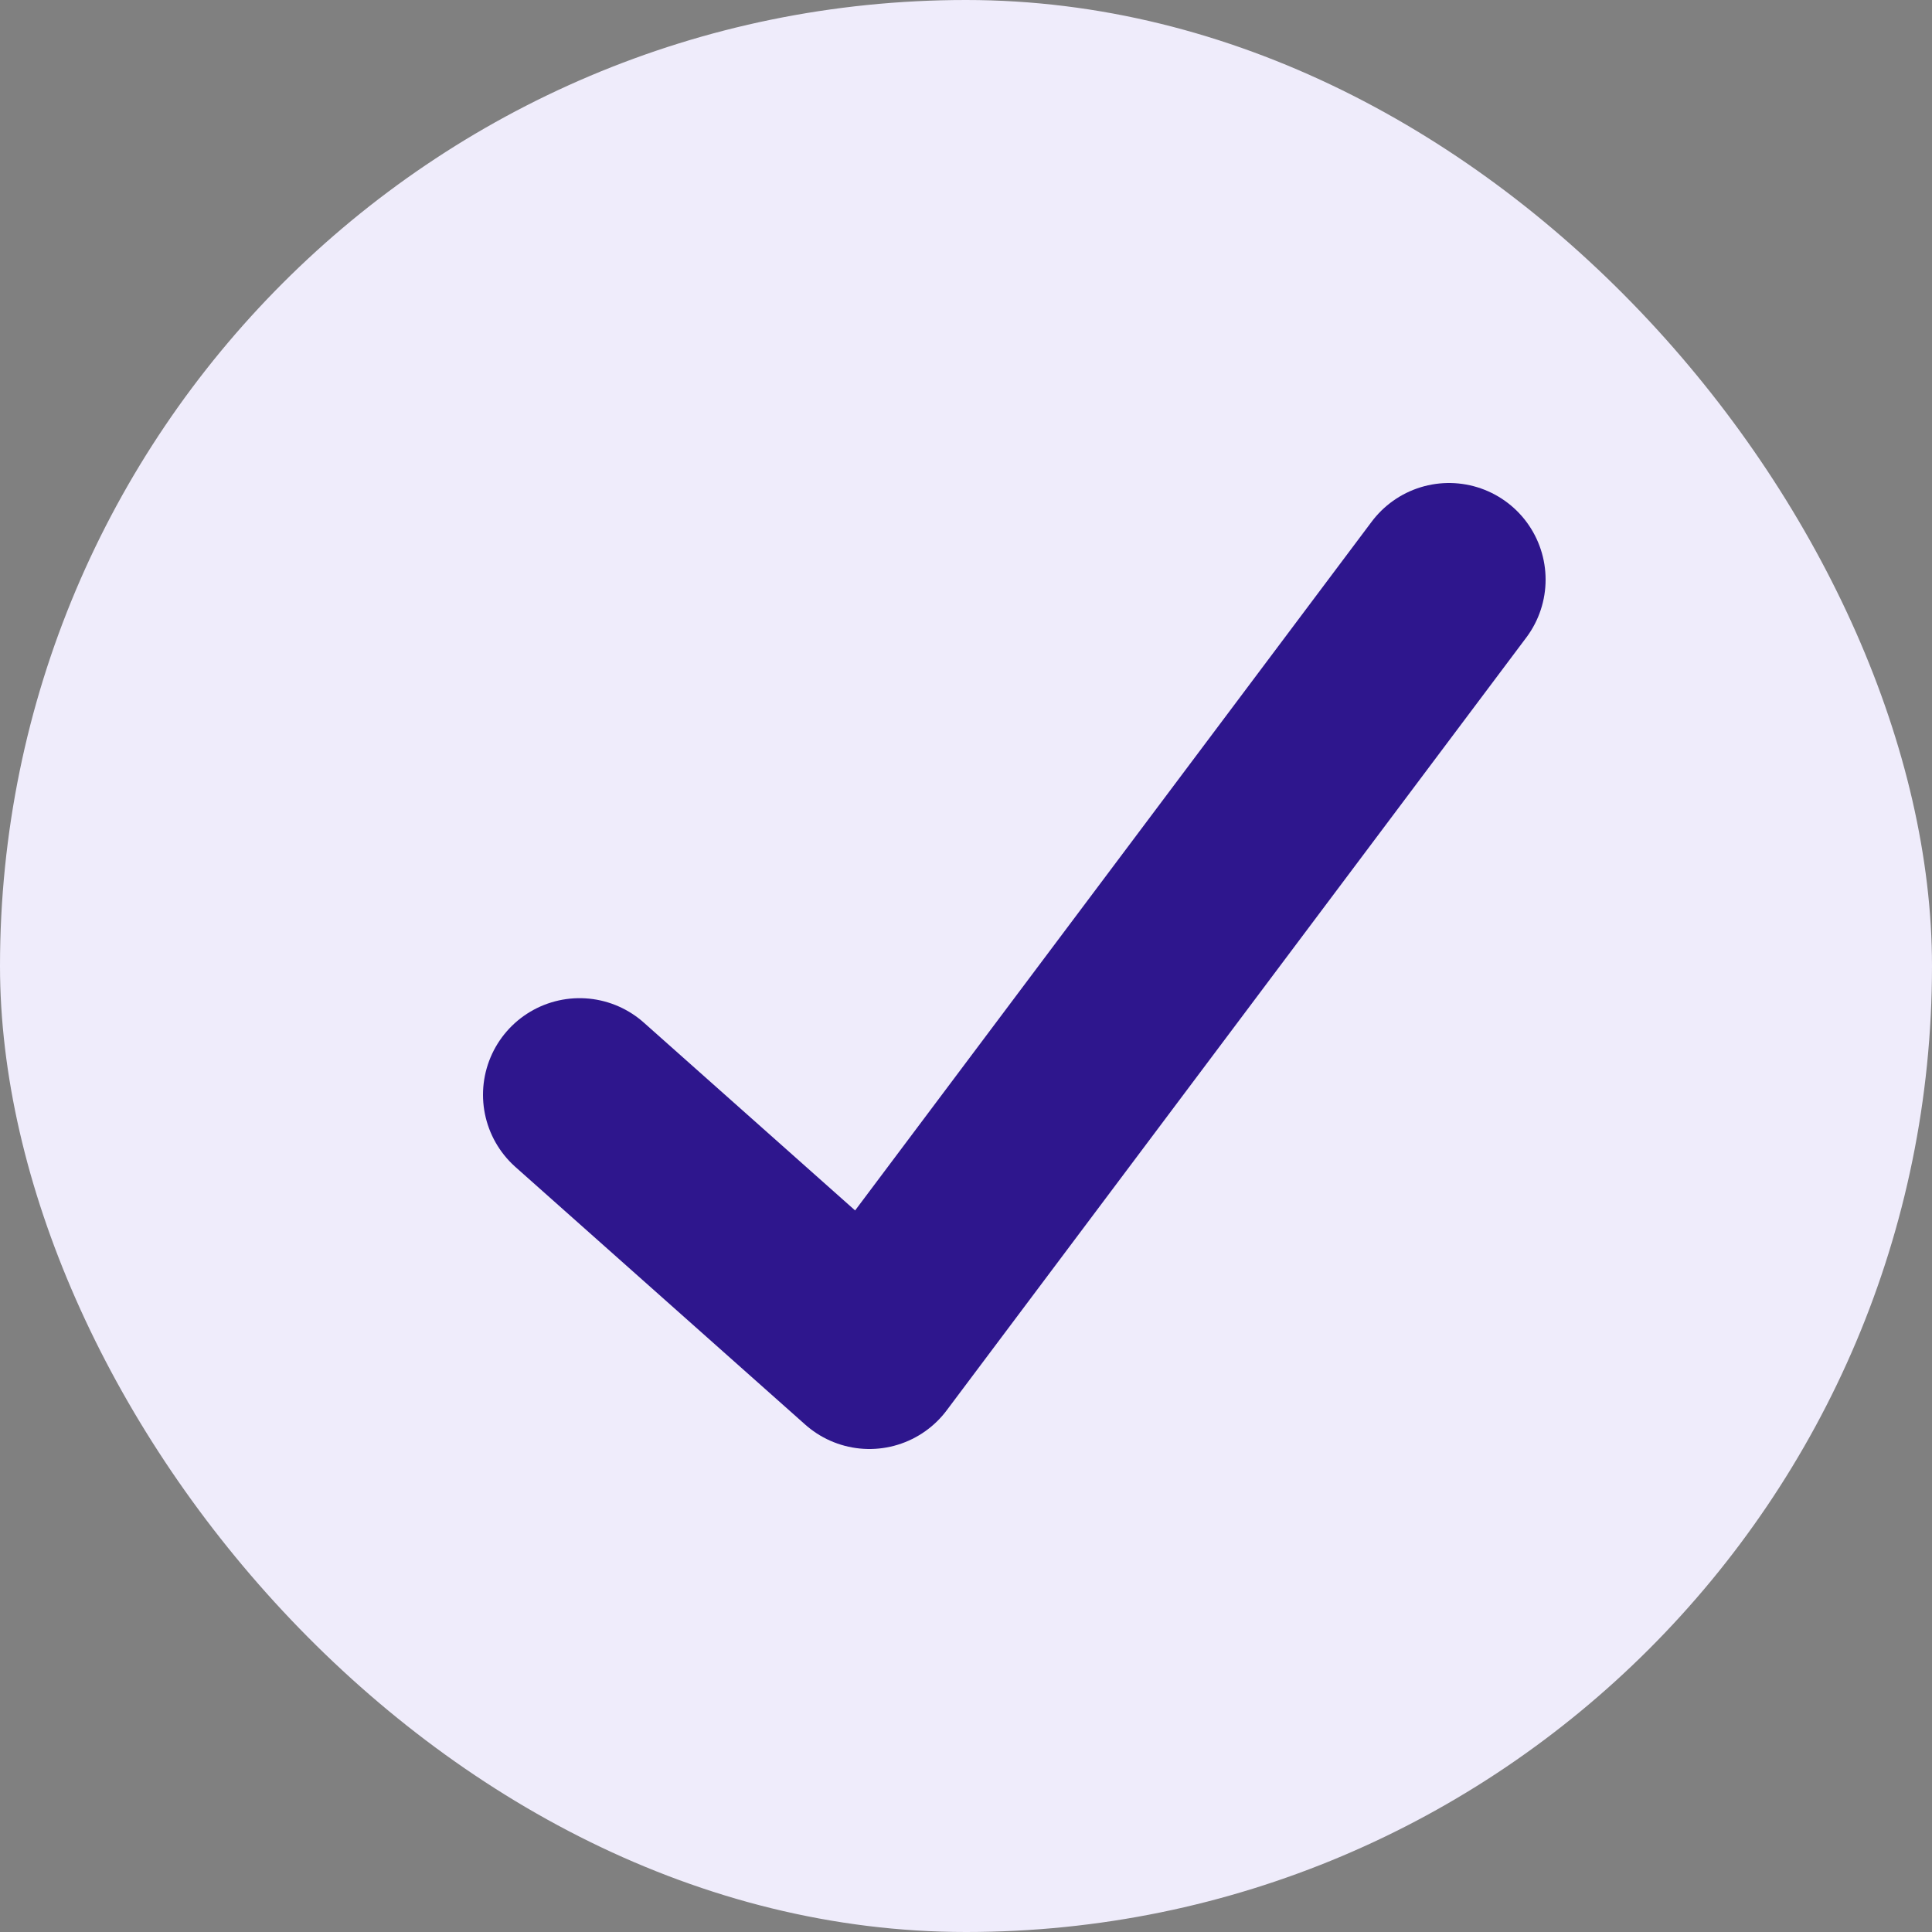<svg width="20" height="20" viewBox="0 0 20 20" fill="none" xmlns="http://www.w3.org/2000/svg">
<rect x="0" y="0" width="20" height="20" fill="#808080" stroke="none"/>
<rect x="20" y="20" width="20" height="20" rx="10" transform="rotate(180 20 20)" fill="#EFECFB"/>
<path d="M15 6L9 14L6 11.333" stroke="#2E168D" stroke-width="2" stroke-linecap="round" stroke-linejoin="round"/>
</svg>
